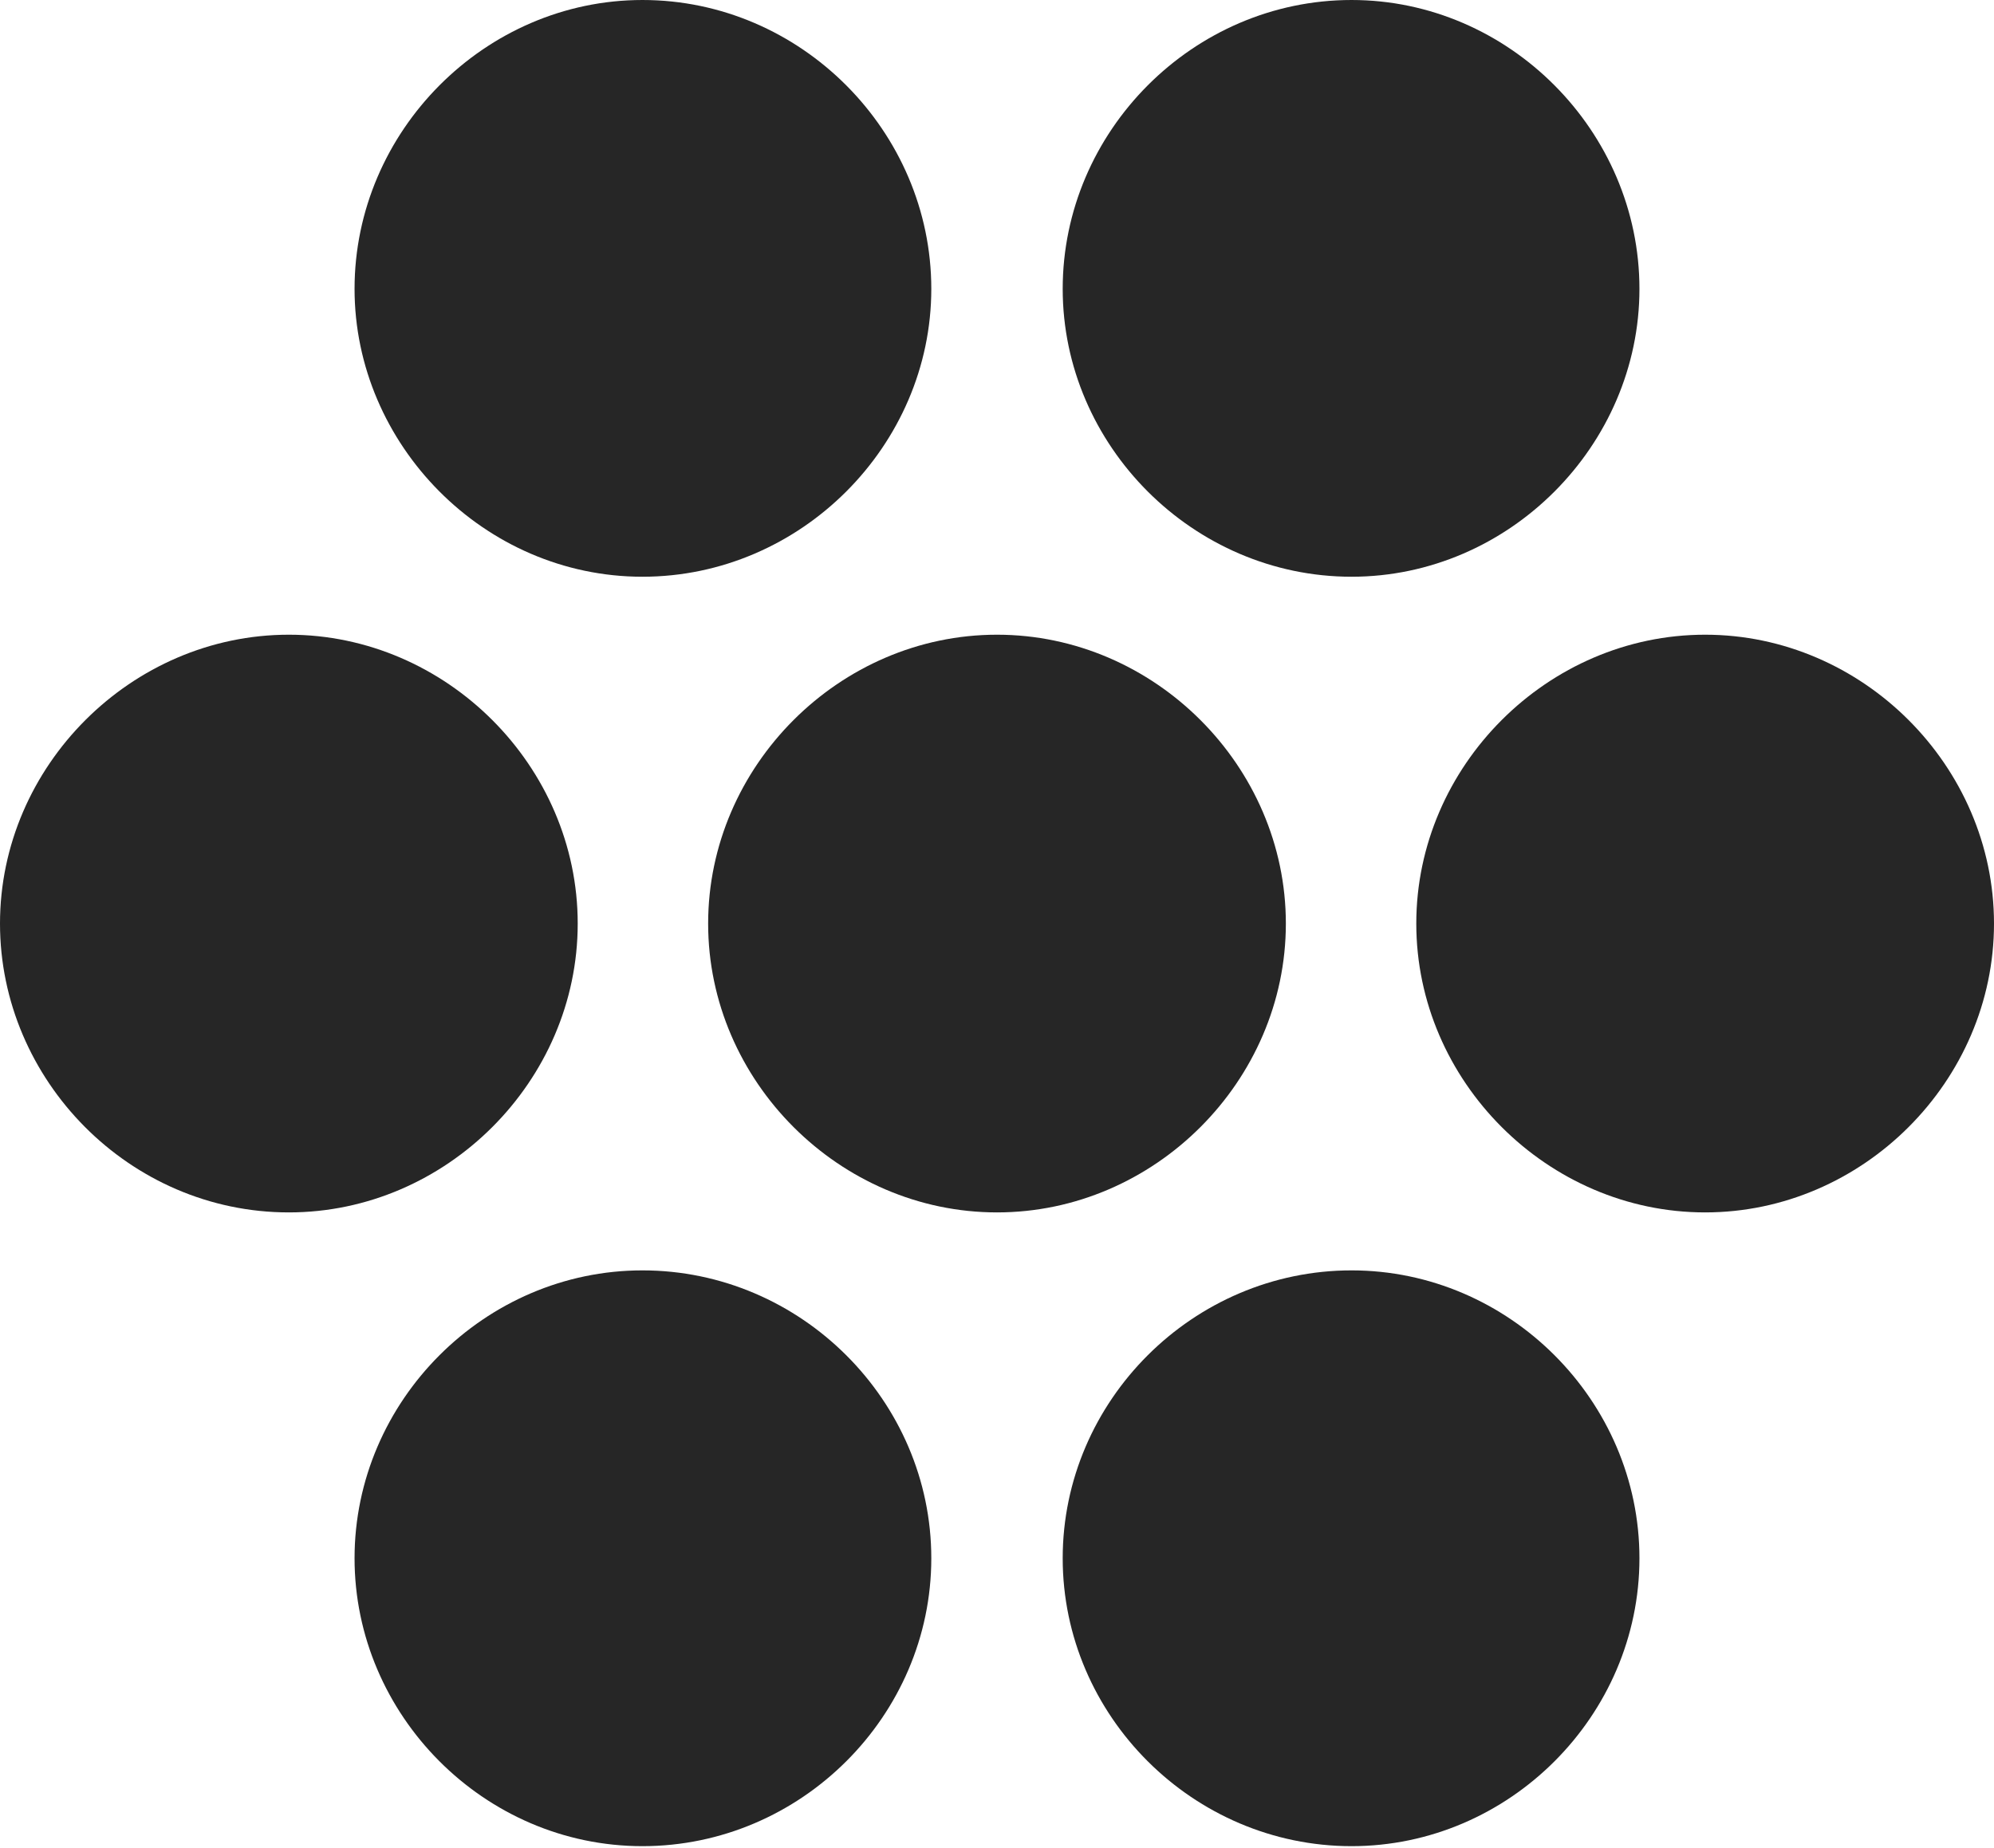 <?xml version="1.0" encoding="UTF-8"?>
<!--Generator: Apple Native CoreSVG 232.5-->
<!DOCTYPE svg
PUBLIC "-//W3C//DTD SVG 1.1//EN"
       "http://www.w3.org/Graphics/SVG/1.1/DTD/svg11.dtd">
<svg version="1.1" xmlns="http://www.w3.org/2000/svg" xmlns:xlink="http://www.w3.org/1999/xlink" width="100.781" height="93.408">
 <g>
  <rect height="93.408" opacity="0" width="100.781" x="0" y="0"/>
  <path d="M68.311 93.311C76.269 93.311 82.861 86.719 82.861 78.76C82.861 70.801 76.269 64.209 68.311 64.209C60.303 64.209 53.711 70.801 53.711 78.76C53.711 86.719 60.303 93.311 68.311 93.311Z" fill="#000000" fill-opacity="0.85"/>
  <path d="M32.471 93.311C40.478 93.311 47.07 86.719 47.07 78.76C47.07 70.801 40.478 64.209 32.471 64.209C24.512 64.209 17.92 70.801 17.92 78.76C17.92 86.67 24.463 93.311 32.471 93.311Z" fill="#000000" fill-opacity="0.85"/>
  <path d="M86.182 61.279C94.141 61.279 100.781 54.639 100.781 46.68C100.781 38.721 94.141 32.08 86.182 32.08C78.223 32.08 71.582 38.721 71.582 46.68C71.582 54.639 78.223 61.279 86.182 61.279Z" fill="#000000" fill-opacity="0.85"/>
  <path d="M50.391 61.279C58.35 61.279 64.99 54.639 64.99 46.68C64.99 38.721 58.35 32.08 50.391 32.08C42.432 32.08 35.791 38.721 35.791 46.68C35.791 54.639 42.432 61.279 50.391 61.279Z" fill="#000000" fill-opacity="0.85"/>
  <path d="M14.6 61.279C22.559 61.279 29.199 54.639 29.199 46.68C29.199 38.721 22.559 32.08 14.6 32.08C6.641 32.08 0 38.721 0 46.68C0 54.59 6.543 61.279 14.6 61.279Z" fill="#000000" fill-opacity="0.85"/>
  <path d="M68.311 29.15C76.269 29.15 82.861 22.51 82.861 14.6C82.861 6.641 76.269 0 68.311 0C60.303 0 53.711 6.641 53.711 14.6C53.711 22.51 60.303 29.15 68.311 29.15Z" fill="#000000" fill-opacity="0.85"/>
  <path d="M32.471 29.15C40.478 29.15 47.07 22.51 47.07 14.6C47.07 6.641 40.478 0 32.471 0C24.512 0 17.92 6.641 17.92 14.6C17.92 22.461 24.463 29.15 32.471 29.15Z" fill="#000000" fill-opacity="0.85"/>
 </g>
</svg>
